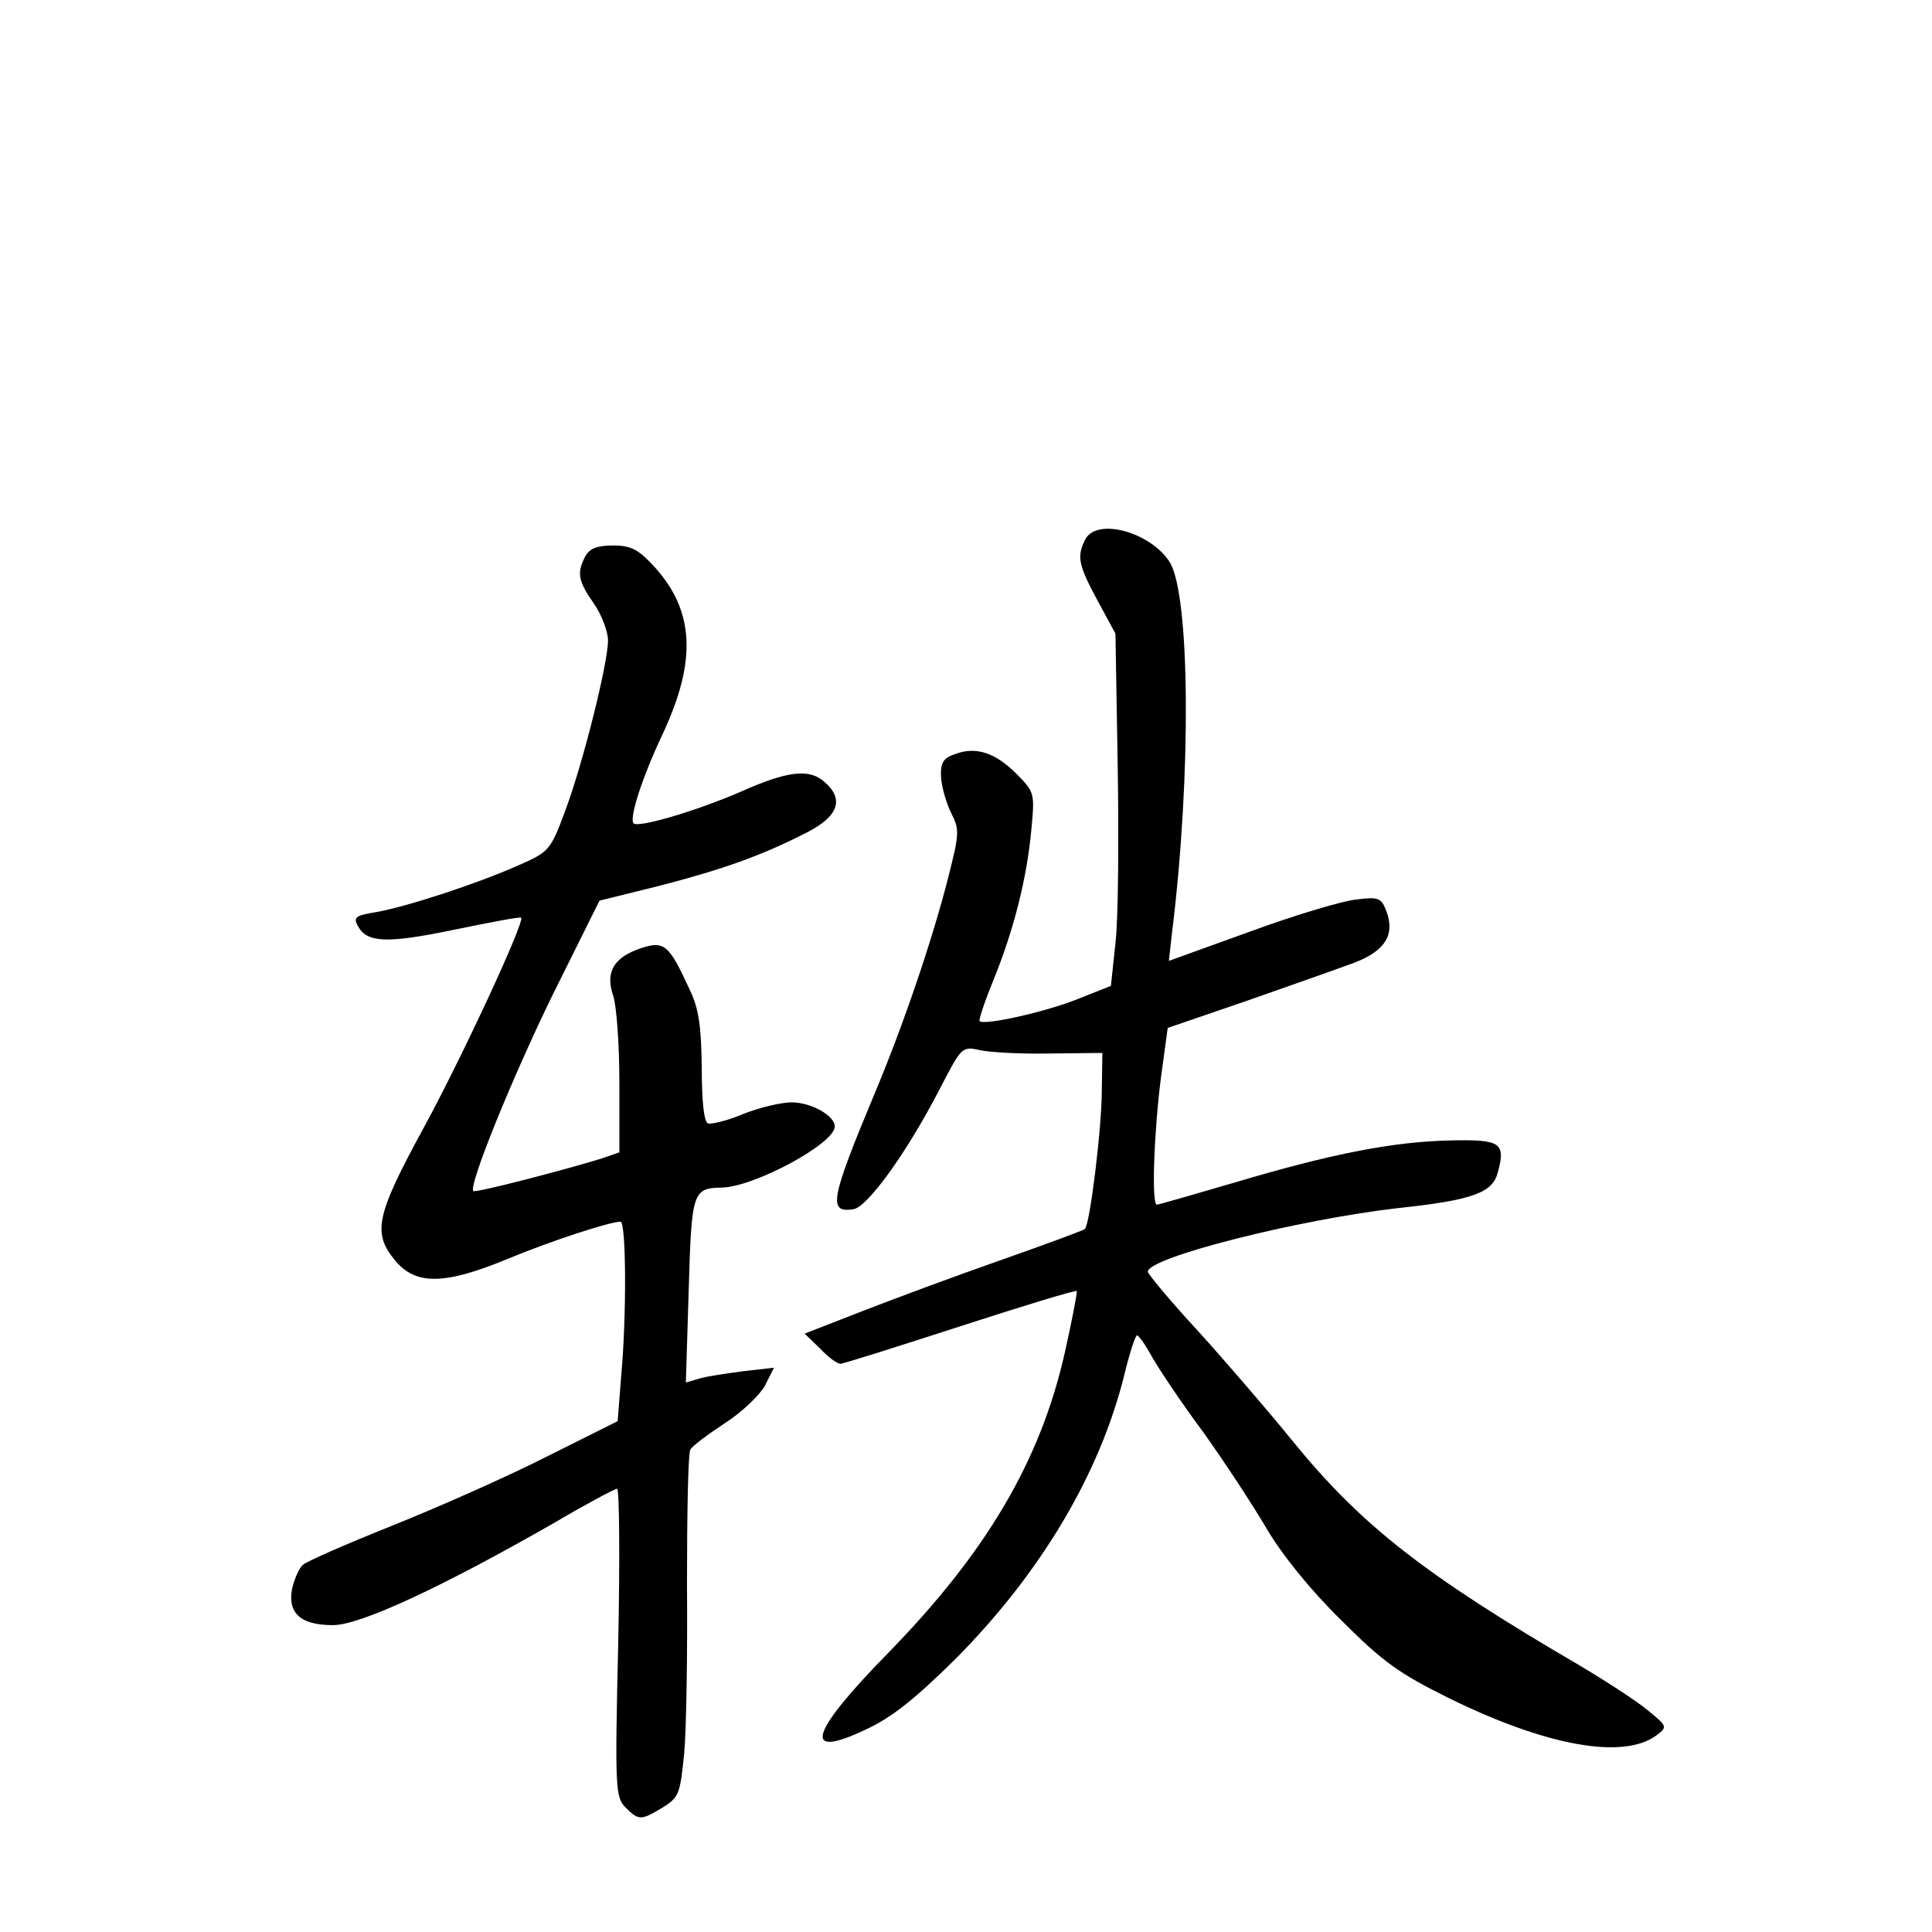 <?xml version="1.0" standalone="no"?>
<!DOCTYPE svg PUBLIC "-//W3C//DTD SVG 20010904//EN"
 "http://www.w3.org/TR/2001/REC-SVG-20010904/DTD/svg10.dtd">
<svg version="1.0" xmlns="http://www.w3.org/2000/svg"
 width="340pt" height="340pt" viewBox="0 0 340 340"
 preserveAspectRatio="xMidYMid meet">
<g transform="translate(0,340) scale(0.1,-0.1)"
fill="#000000" stroke="none">
<path d="M1910 2451 c-15 -30 -13 -44 21 -107 l32 -59 4 -235 c2 -129 1 -269
-4 -310 l-8 -75 -58 -23 c-57 -23 -165 -47 -173 -39 -2 2 9 35 25 74 34 84 58
175 66 263 6 63 6 66 -26 98 -37 37 -71 49 -108 35 -21 -7 -26 -15 -25 -40 1
-17 9 -46 18 -64 15 -29 14 -37 -5 -112 -28 -111 -80 -263 -130 -382 -78 -187
-82 -210 -37 -203 25 4 95 101 153 214 37 71 38 73 69 66 17 -4 73 -7 124 -6
l92 1 -1 -66 c0 -66 -21 -237 -30 -244 -2 -2 -69 -27 -149 -55 -80 -28 -190
-69 -244 -90 l-100 -39 27 -26 c14 -15 30 -27 36 -27 5 0 100 30 211 66 111
36 203 64 205 62 1 -2 -8 -50 -21 -108 -43 -191 -138 -352 -312 -530 -138
-141 -151 -187 -39 -134 46 21 87 54 158 124 151 152 255 327 298 502 9 37 19
68 22 68 3 0 15 -17 27 -39 12 -21 52 -81 90 -132 37 -52 87 -128 111 -169 27
-46 77 -108 131 -161 74 -74 102 -94 191 -138 171 -84 306 -108 364 -65 20 15
19 16 -15 44 -19 16 -73 51 -120 79 -274 160 -385 247 -506 396 -43 53 -118
140 -166 193 -49 53 -88 100 -88 104 0 25 265 92 441 112 131 14 166 27 175
63 14 52 5 58 -83 56 -100 -2 -209 -23 -380 -74 -72 -21 -134 -39 -137 -39
-10 0 -5 129 7 223 l12 88 140 48 c77 27 162 57 189 67 54 21 71 49 56 90 -9
24 -14 26 -53 21 -23 -2 -107 -27 -186 -56 l-144 -52 6 53 c34 278 31 589 -4
648 -33 53 -128 80 -149 41z"/>
<path d="M1030 2421 c-15 -29 -13 -43 15 -83 14 -20 25 -50 25 -65 0 -40 -44
-216 -75 -299 -26 -70 -28 -73 -83 -97 -72 -32 -194 -72 -249 -82 -37 -6 -42
-9 -33 -25 16 -29 50 -31 170 -6 63 13 116 23 117 21 8 -5 -106 -250 -171
-369 -85 -156 -91 -186 -50 -235 36 -43 87 -42 196 3 77 32 181 66 200 66 10
0 11 -166 1 -274 l-6 -77 -126 -63 c-69 -35 -191 -89 -271 -121 -80 -32 -151
-63 -157 -69 -7 -6 -15 -25 -19 -42 -8 -43 15 -64 72 -64 48 0 192 67 391 181
56 33 105 59 109 59 4 0 5 -122 2 -271 -6 -257 -5 -272 13 -290 23 -23 27 -23
65 0 29 18 31 24 38 95 4 42 6 177 5 300 0 124 2 230 6 235 3 6 31 27 60 46
30 19 61 49 71 66 l16 32 -53 -6 c-30 -4 -65 -9 -78 -13 l-24 -7 5 162 c5 174
7 180 58 181 57 1 198 77 199 107 1 19 -41 43 -76 43 -18 0 -56 -9 -84 -20
-28 -12 -57 -19 -63 -17 -7 2 -11 38 -11 98 -1 74 -5 104 -22 139 -36 78 -44
85 -86 71 -47 -16 -62 -42 -48 -83 6 -17 11 -86 11 -154 l0 -122 -32 -11 c-61
-19 -222 -61 -225 -57 -9 9 69 201 140 346 l82 165 105 26 c112 29 180 53 260
94 55 28 66 58 32 88 -27 25 -65 21 -150 -17 -79 -34 -178 -63 -187 -55 -8 9
15 81 52 159 59 127 55 214 -14 291 -29 32 -42 39 -74 39 -28 0 -41 -5 -49
-19z"/>
</g>
</svg>
